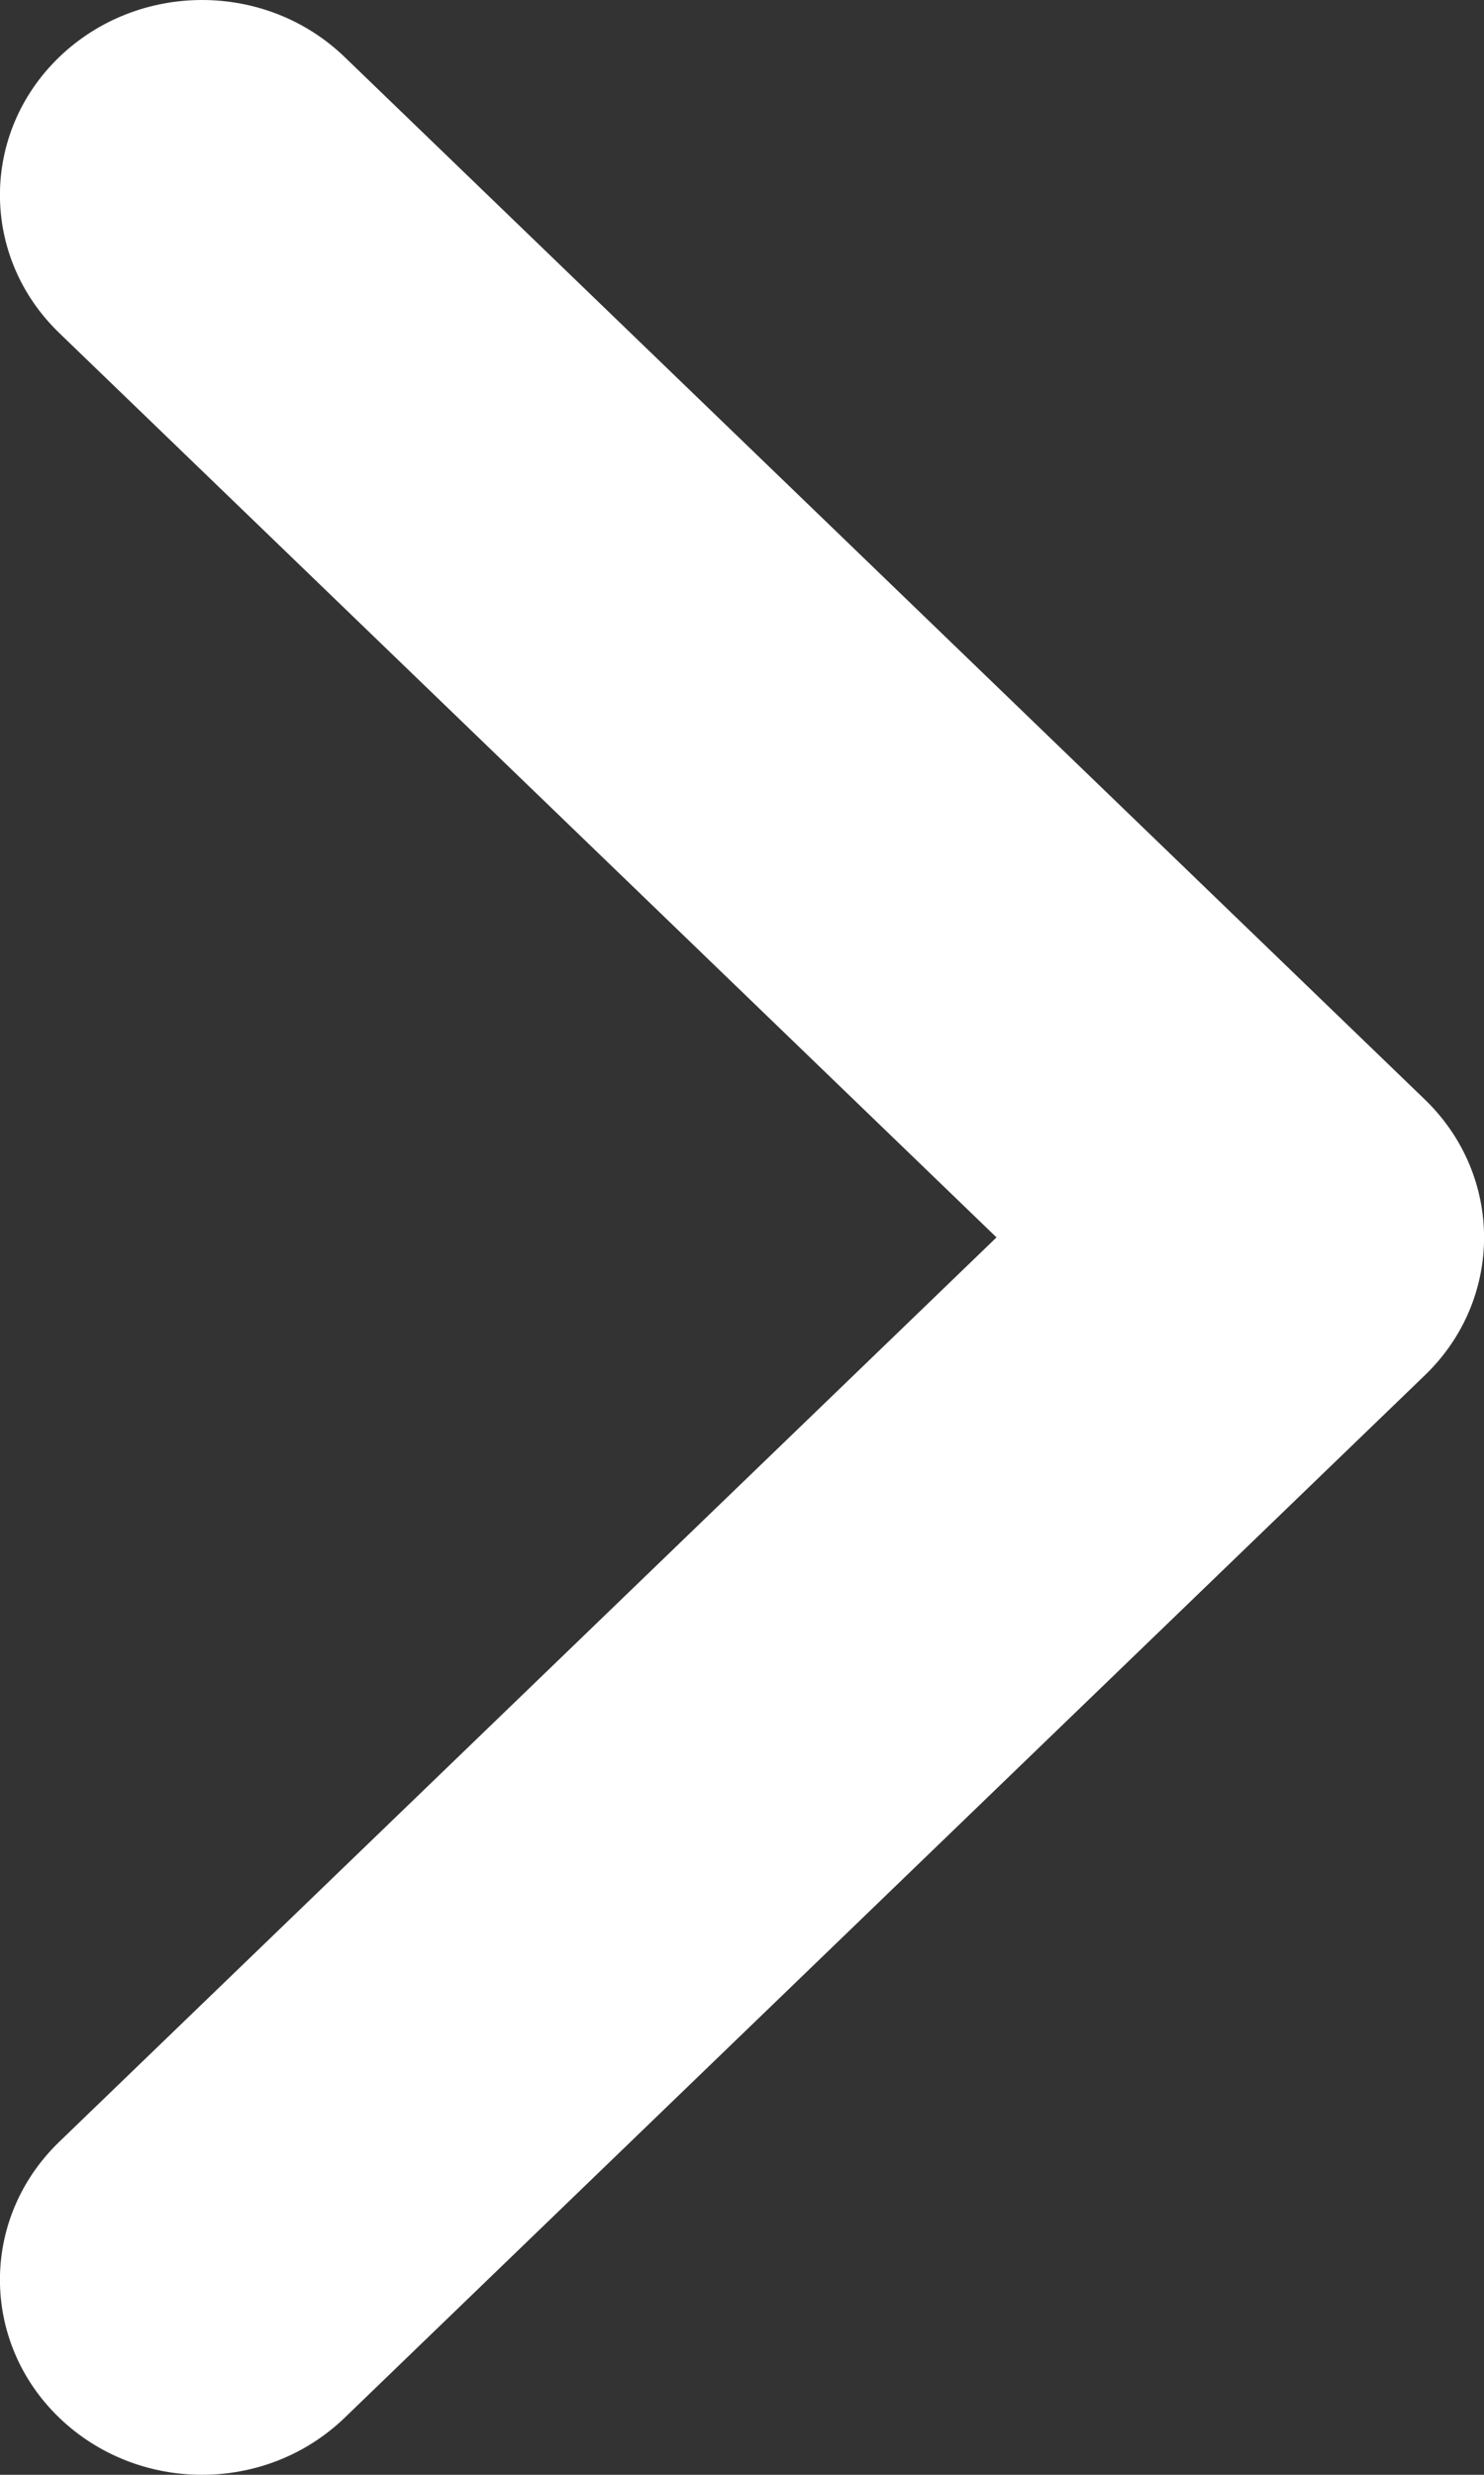 <svg width="6" height="10" viewBox="0 0 6 10" fill="none" xmlns="http://www.w3.org/2000/svg">
<rect x="0" y="0" width="6" height="10" fill="#333333" stroke="none"/>
<path fill-rule="evenodd" clip-rule="evenodd" d="M1.394 9.769C1.075 10.077 0.559 10.077 0.239 9.769C-0.08 9.461 -0.08 8.963 0.239 8.655L4.029 5L0.239 1.345C-0.08 1.037 -0.08 0.539 0.239 0.231C0.559 -0.077 1.075 -0.077 1.394 0.231L5.761 4.443C6.08 4.751 6.08 5.25 5.761 5.557L1.394 9.769Z" fill="#ffffff"/>
</svg>
